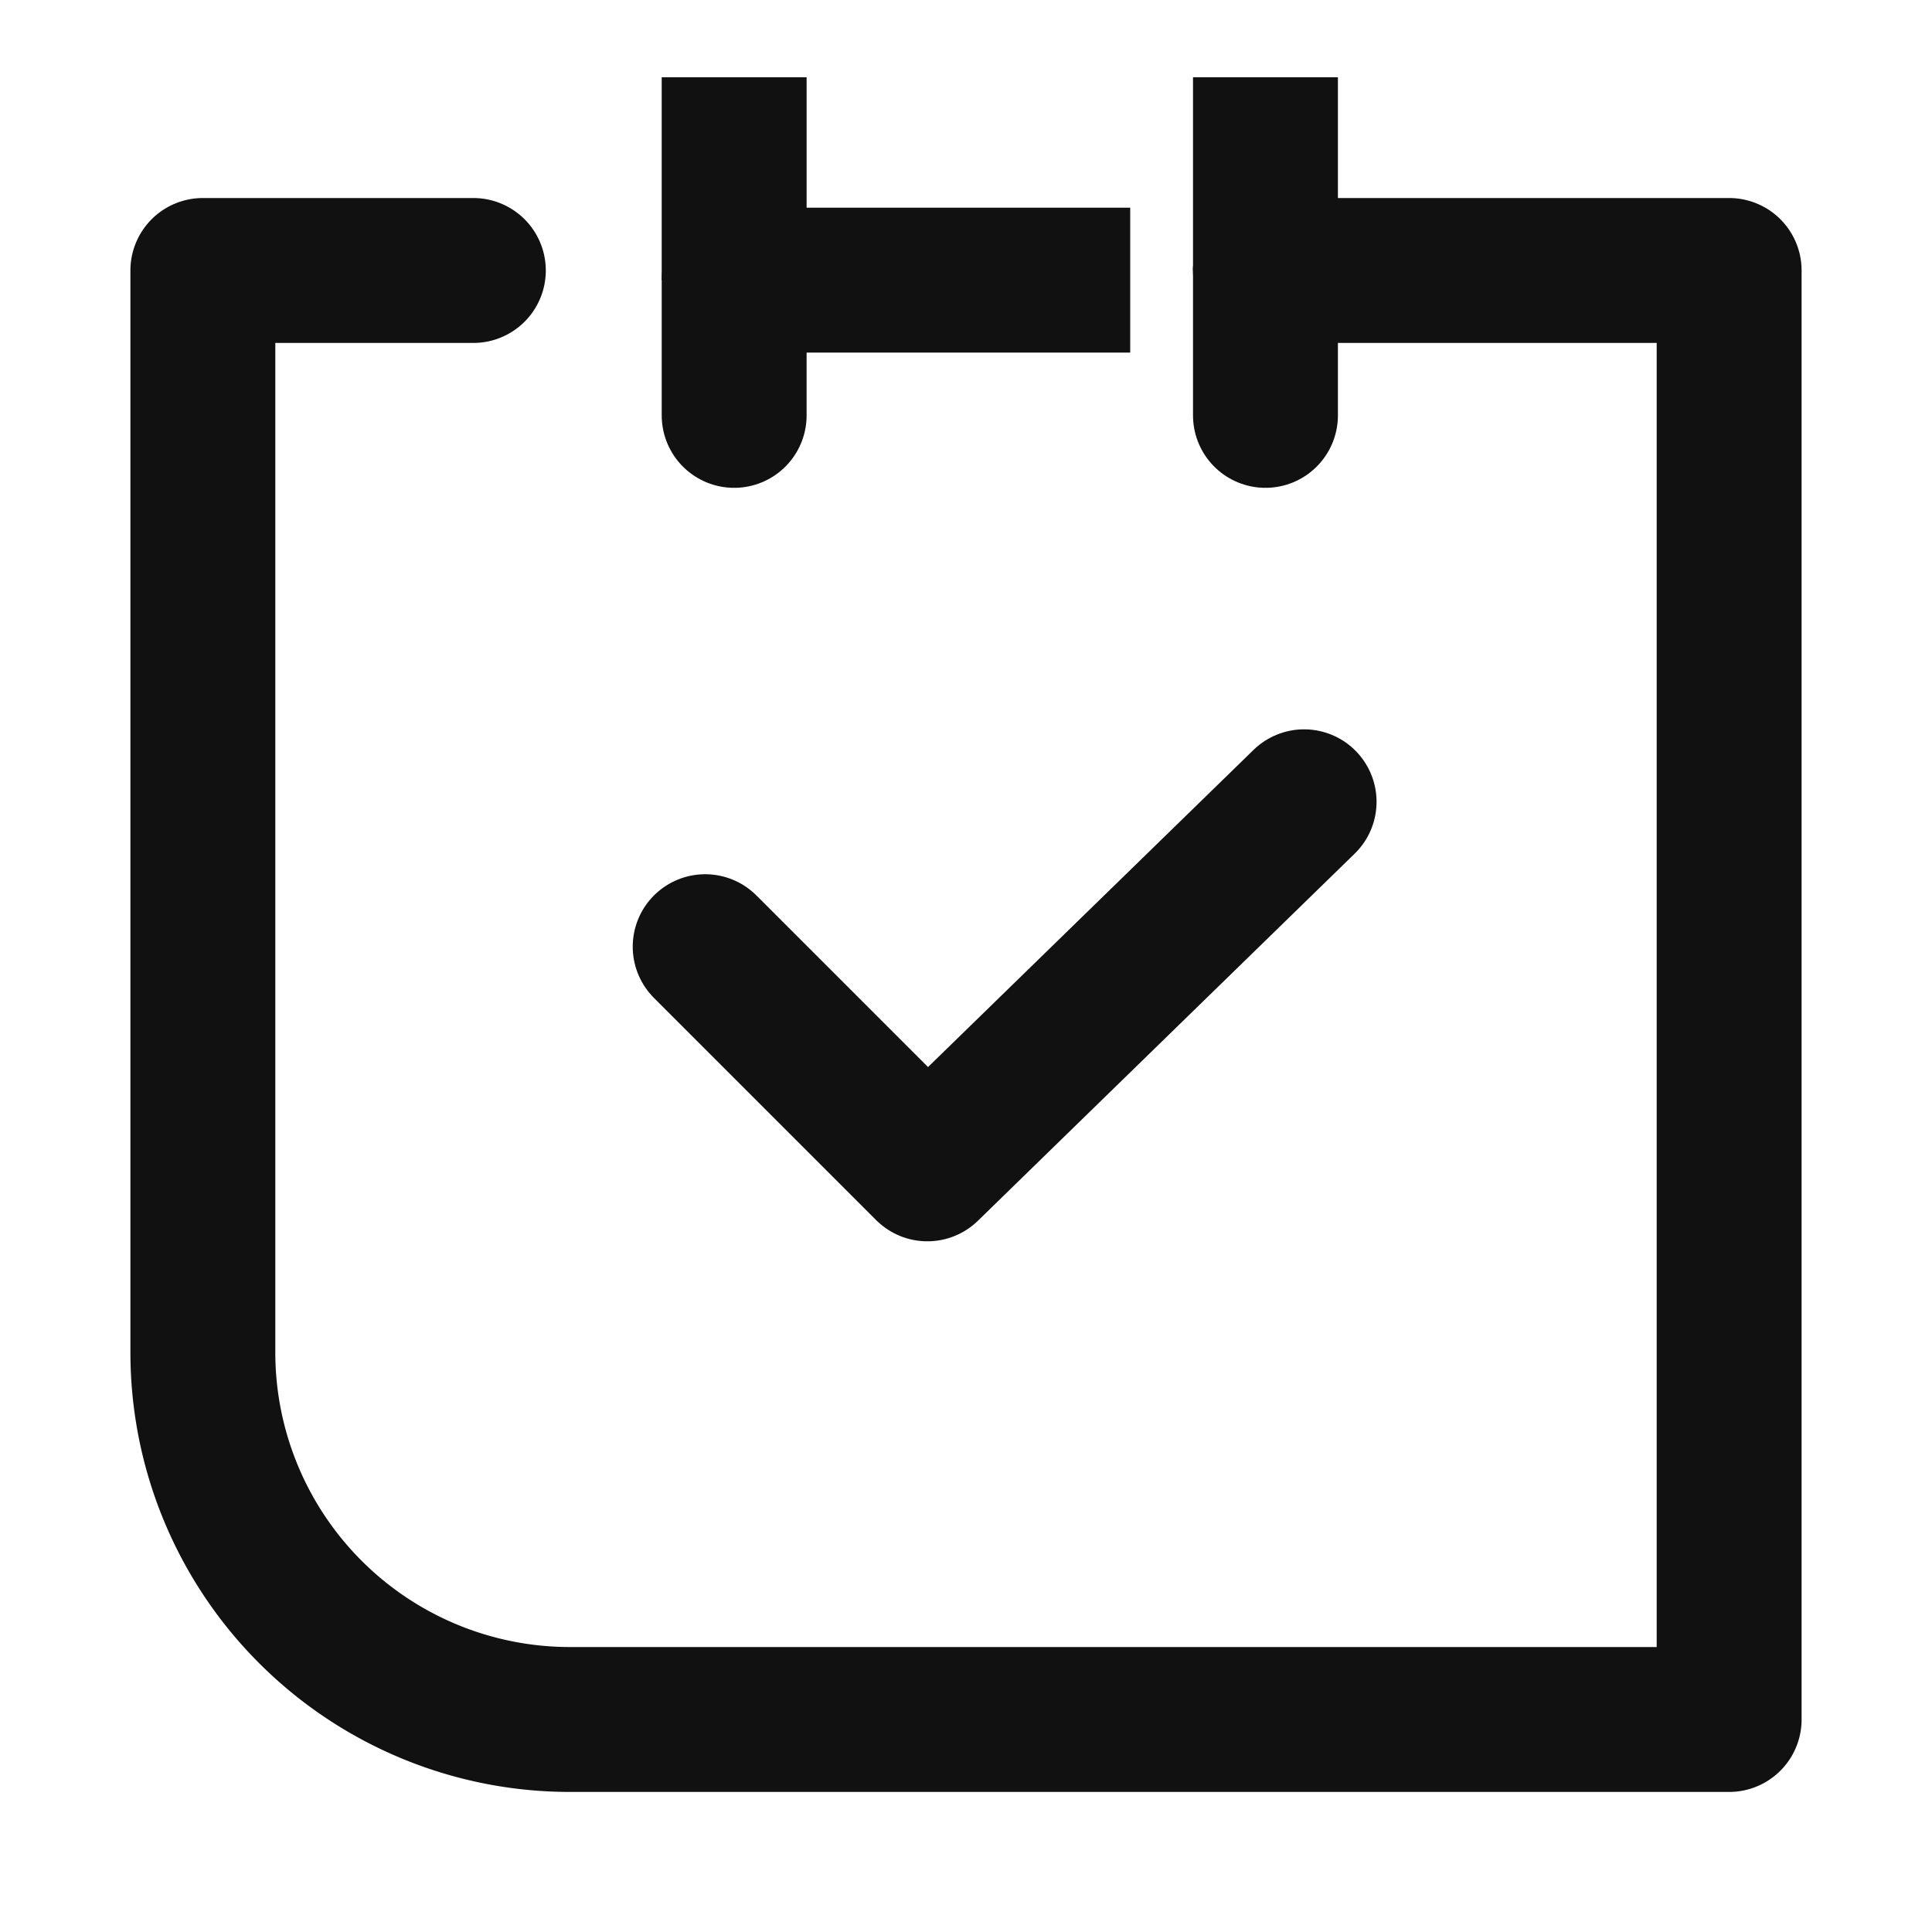 <svg xmlns="http://www.w3.org/2000/svg" width="20" height="20"><defs><clipPath id="a"><path fill="#d5d5d5" d="M0 0h20v20H0z"/></clipPath><clipPath id="b"><path fill="none" d="M0 0h20v20H0z"/></clipPath><style>.g,.h,.j{fill:none}.d{clip-path:url(#b)}.g,.h,.j{stroke:#111;stroke-width:1.5px}.g,.j{stroke-linecap:round}.g,.h{stroke-miterlimit:10}.j{stroke-linejoin:round}</style></defs><g class="d" clip-path="url(#a)"><g class="d"><path class="g" d="M7.6 2.9v1.4"/><path class="h" d="M7.6.8v2.1"/><path stroke="#111" stroke-width="1.5" fill="none" d="M11.7 2.9H7.6"/><path class="g" d="M13.1 2.8v1.5"/><path class="h" d="M13.1.8v2"/><path class="j" d="M13.1 2.8h4.8v15h-12A3.8 3.8 0 012.1 14V2.8h2.8"/><path class="j" d="M13.5 8.3l-3.9 3.8-2.3-2.3"/></g></g></svg>